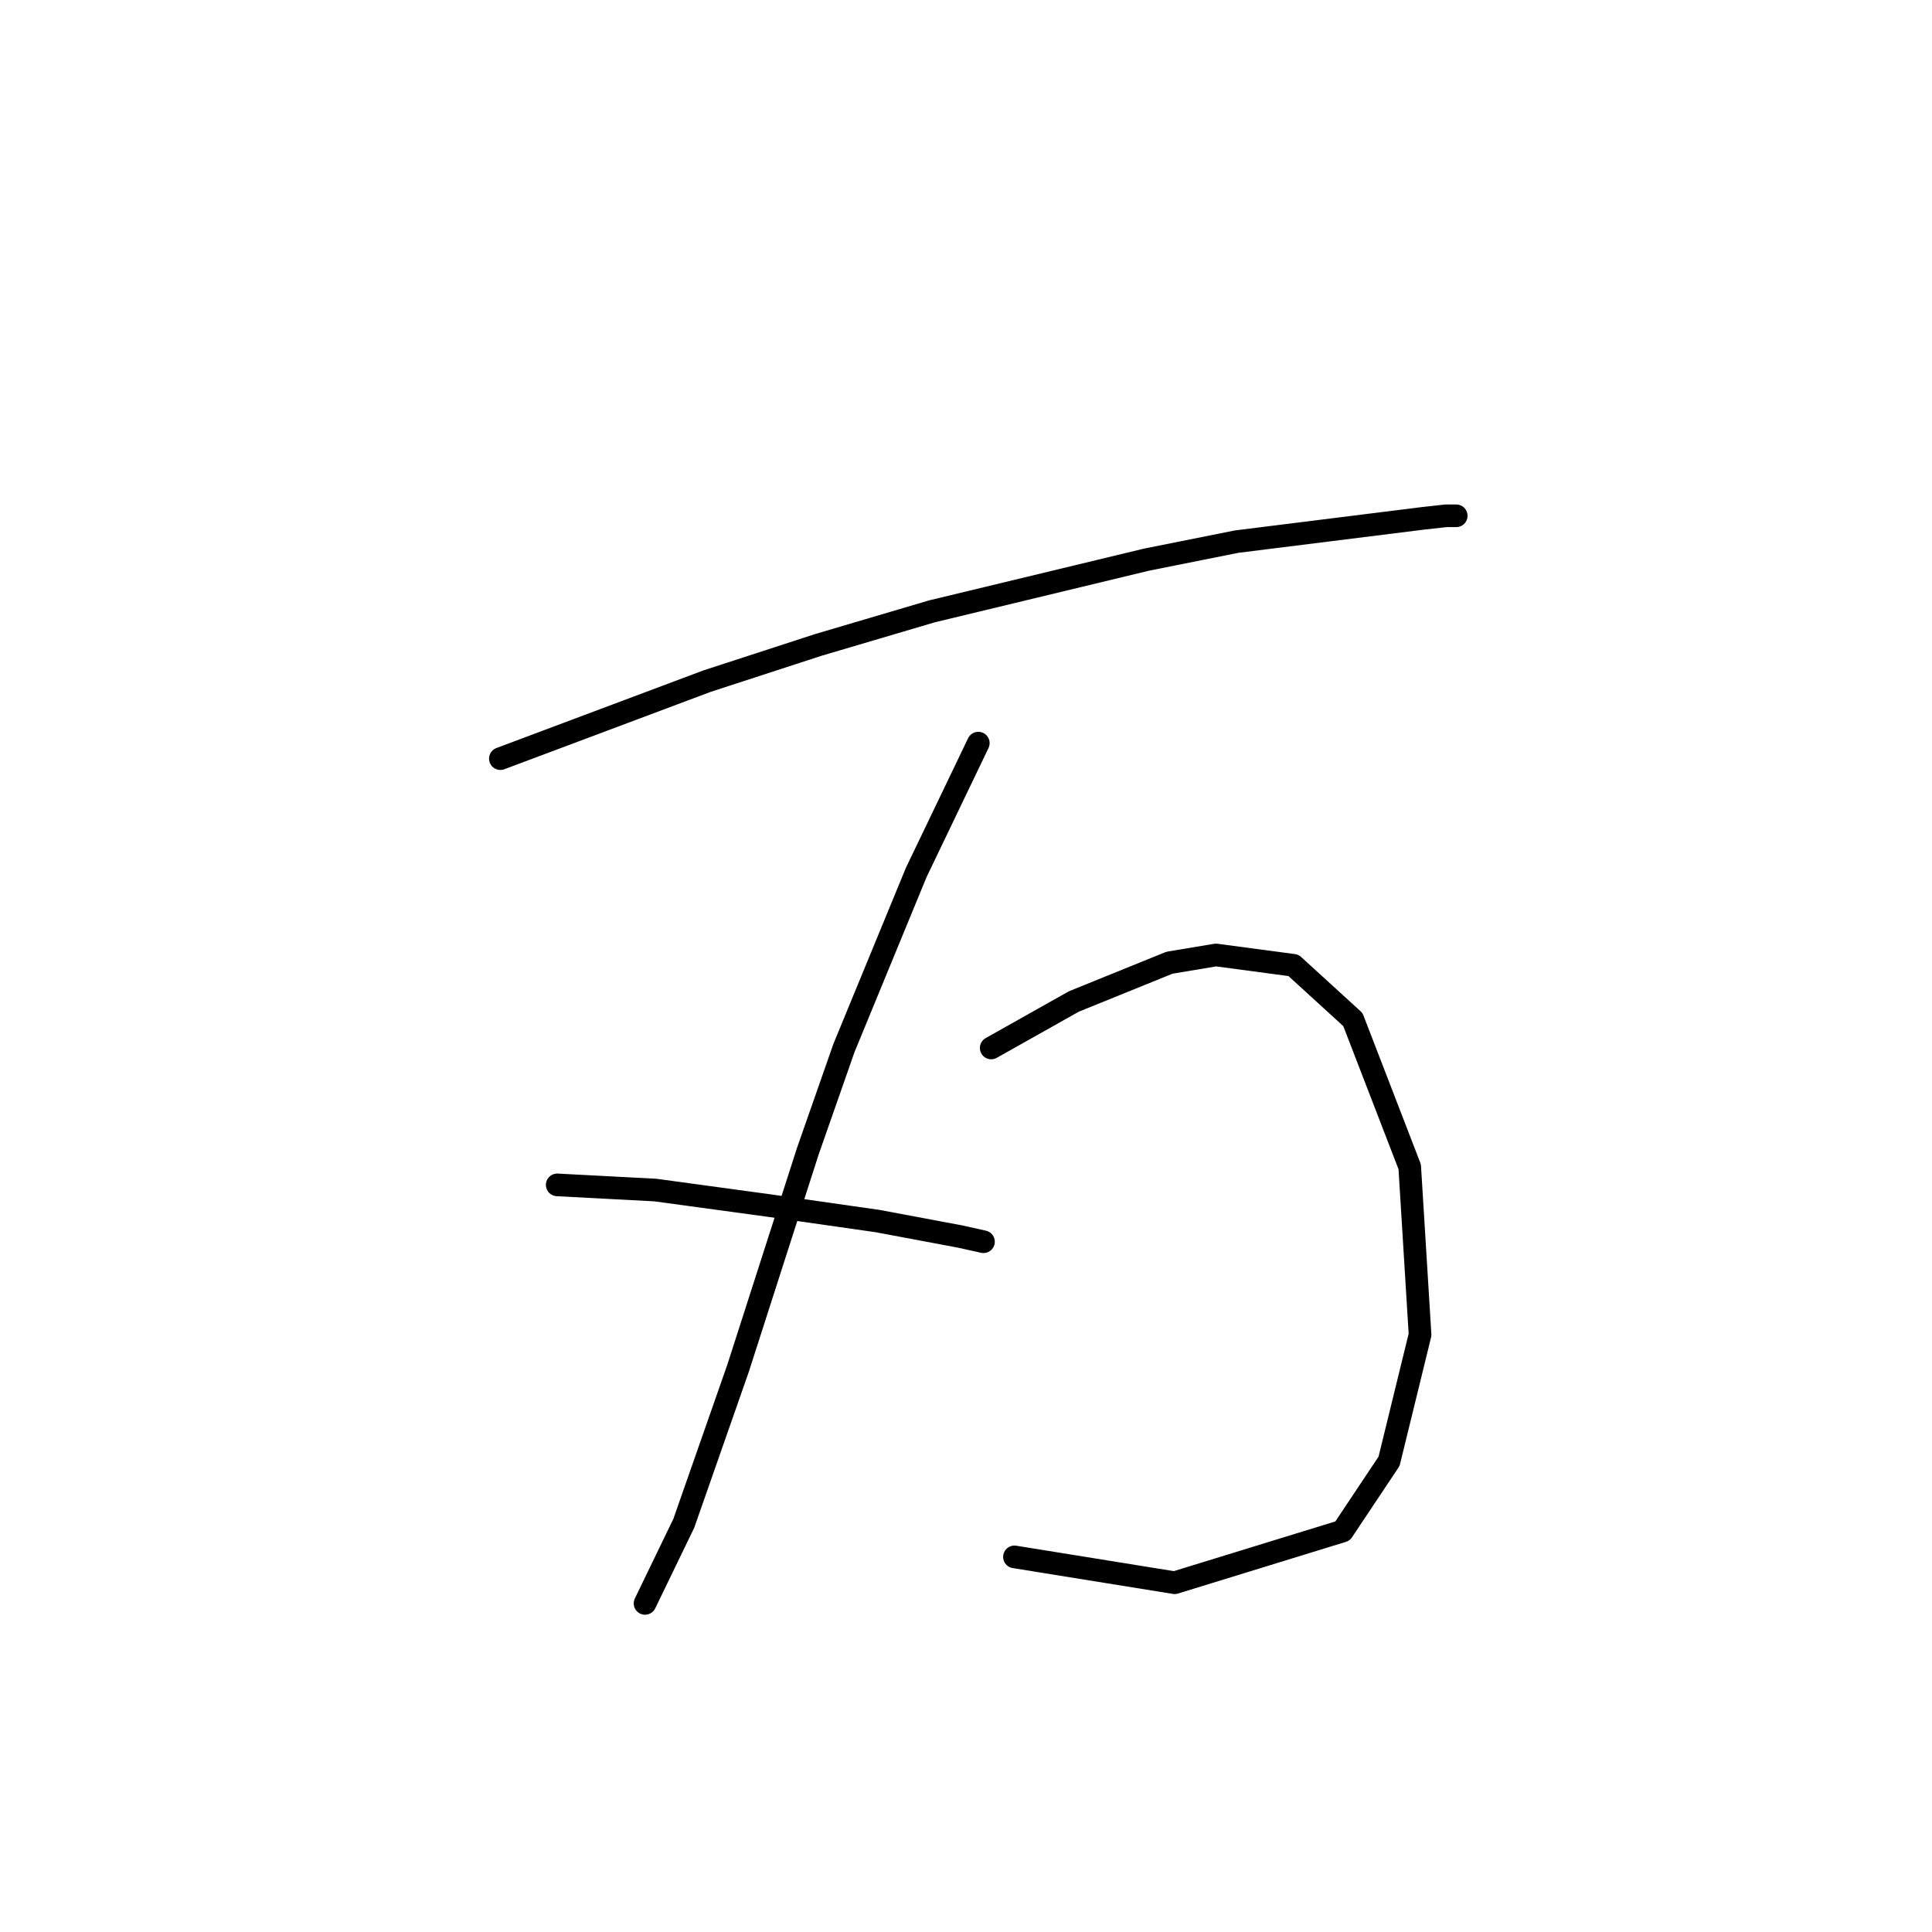 <?xml version="1.0" standalone="no"?>
    <svg width="256" height="256" xmlns="http://www.w3.org/2000/svg" version="1.1">
    <polyline stroke="black" stroke-width="3" stroke-linecap="round" fill="transparent" stroke-linejoin="round" points="66.303 100.523 79.995 95.389 93.687 90.254 108.407 85.462 123.468 81.012 151.88 74.166 163.86 71.769 188.507 68.689 191.587 68.346 192.957 68.346 192.957 68.346 " />
        <polyline stroke="black" stroke-width="3" stroke-linecap="round" fill="transparent" stroke-linejoin="round" points="129.63 98.469 125.522 107.027 121.414 115.585 111.83 138.862 107.037 152.554 97.795 181.308 90.607 201.846 85.472 212.458 85.472 212.458 " />
        <polyline stroke="black" stroke-width="3" stroke-linecap="round" fill="transparent" stroke-linejoin="round" points="73.834 157.004 80.337 157.346 86.841 157.689 101.903 159.742 116.28 161.796 127.233 163.85 130.314 164.535 130.314 164.535 " />
        <polyline stroke="black" stroke-width="3" stroke-linecap="round" fill="transparent" stroke-linejoin="round" points="131.341 138.862 136.818 135.781 142.295 132.7 154.96 127.566 161.122 126.539 171.391 127.908 179.264 135.096 186.795 154.608 188.164 176.858 184.057 193.631 177.895 202.873 155.645 209.719 134.422 206.296 134.422 206.296 " />
        </svg>